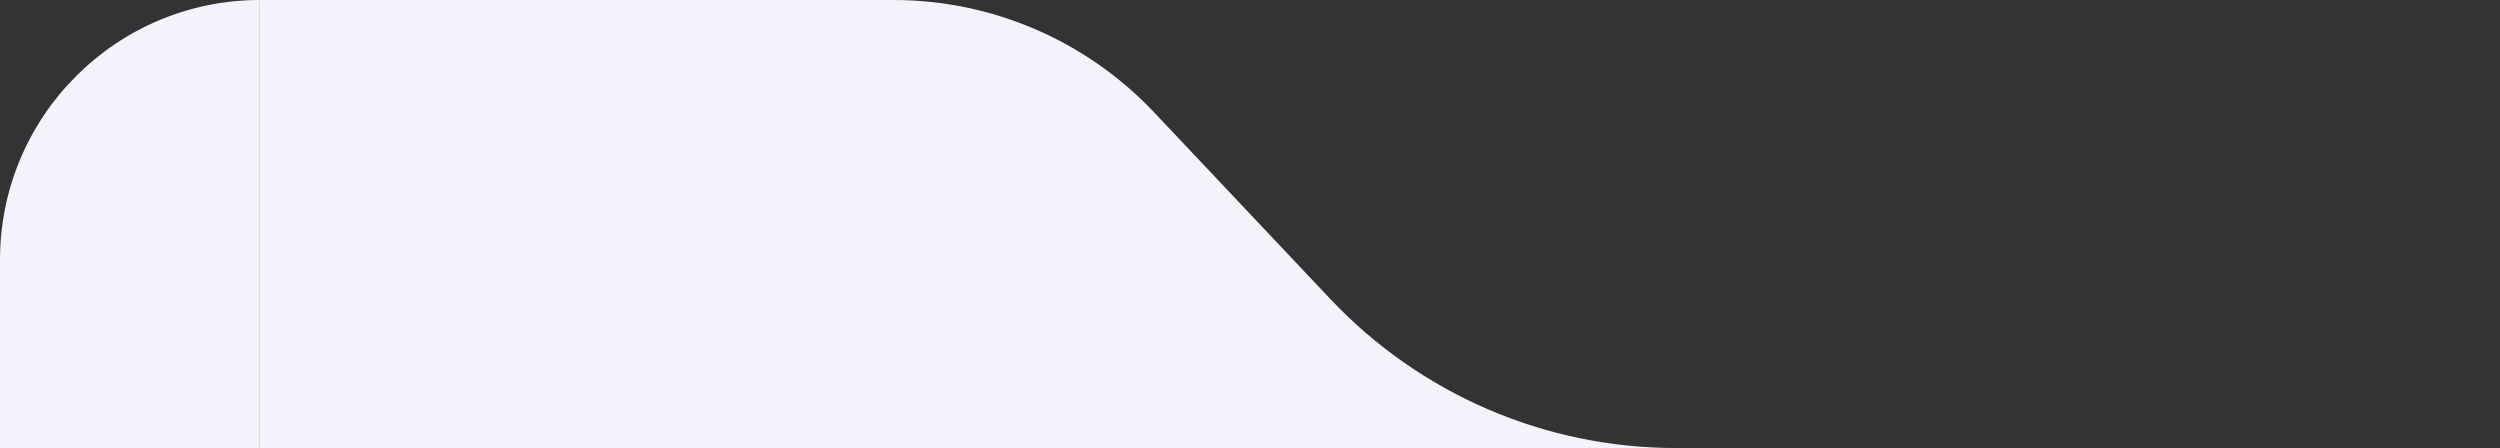 <svg width="279" height="50" viewBox="0 0 279 50" fill="none" xmlns="http://www.w3.org/2000/svg">
<rect x="0" y="0" width="279" height="50" fill="#333333" stroke="none"/>
<path d="M0 29C0 12.984 12.984 0 29 0V50H0V29Z" fill="#F3F4FB"/>
<path d="M128.798 12.539L148.481 33.386C158.493 43.99 172.433 50 187.017 50H29V0H99.713C110.72 0 121.241 4.536 128.798 12.539Z" fill="#F3F4FB"/>
</svg>
